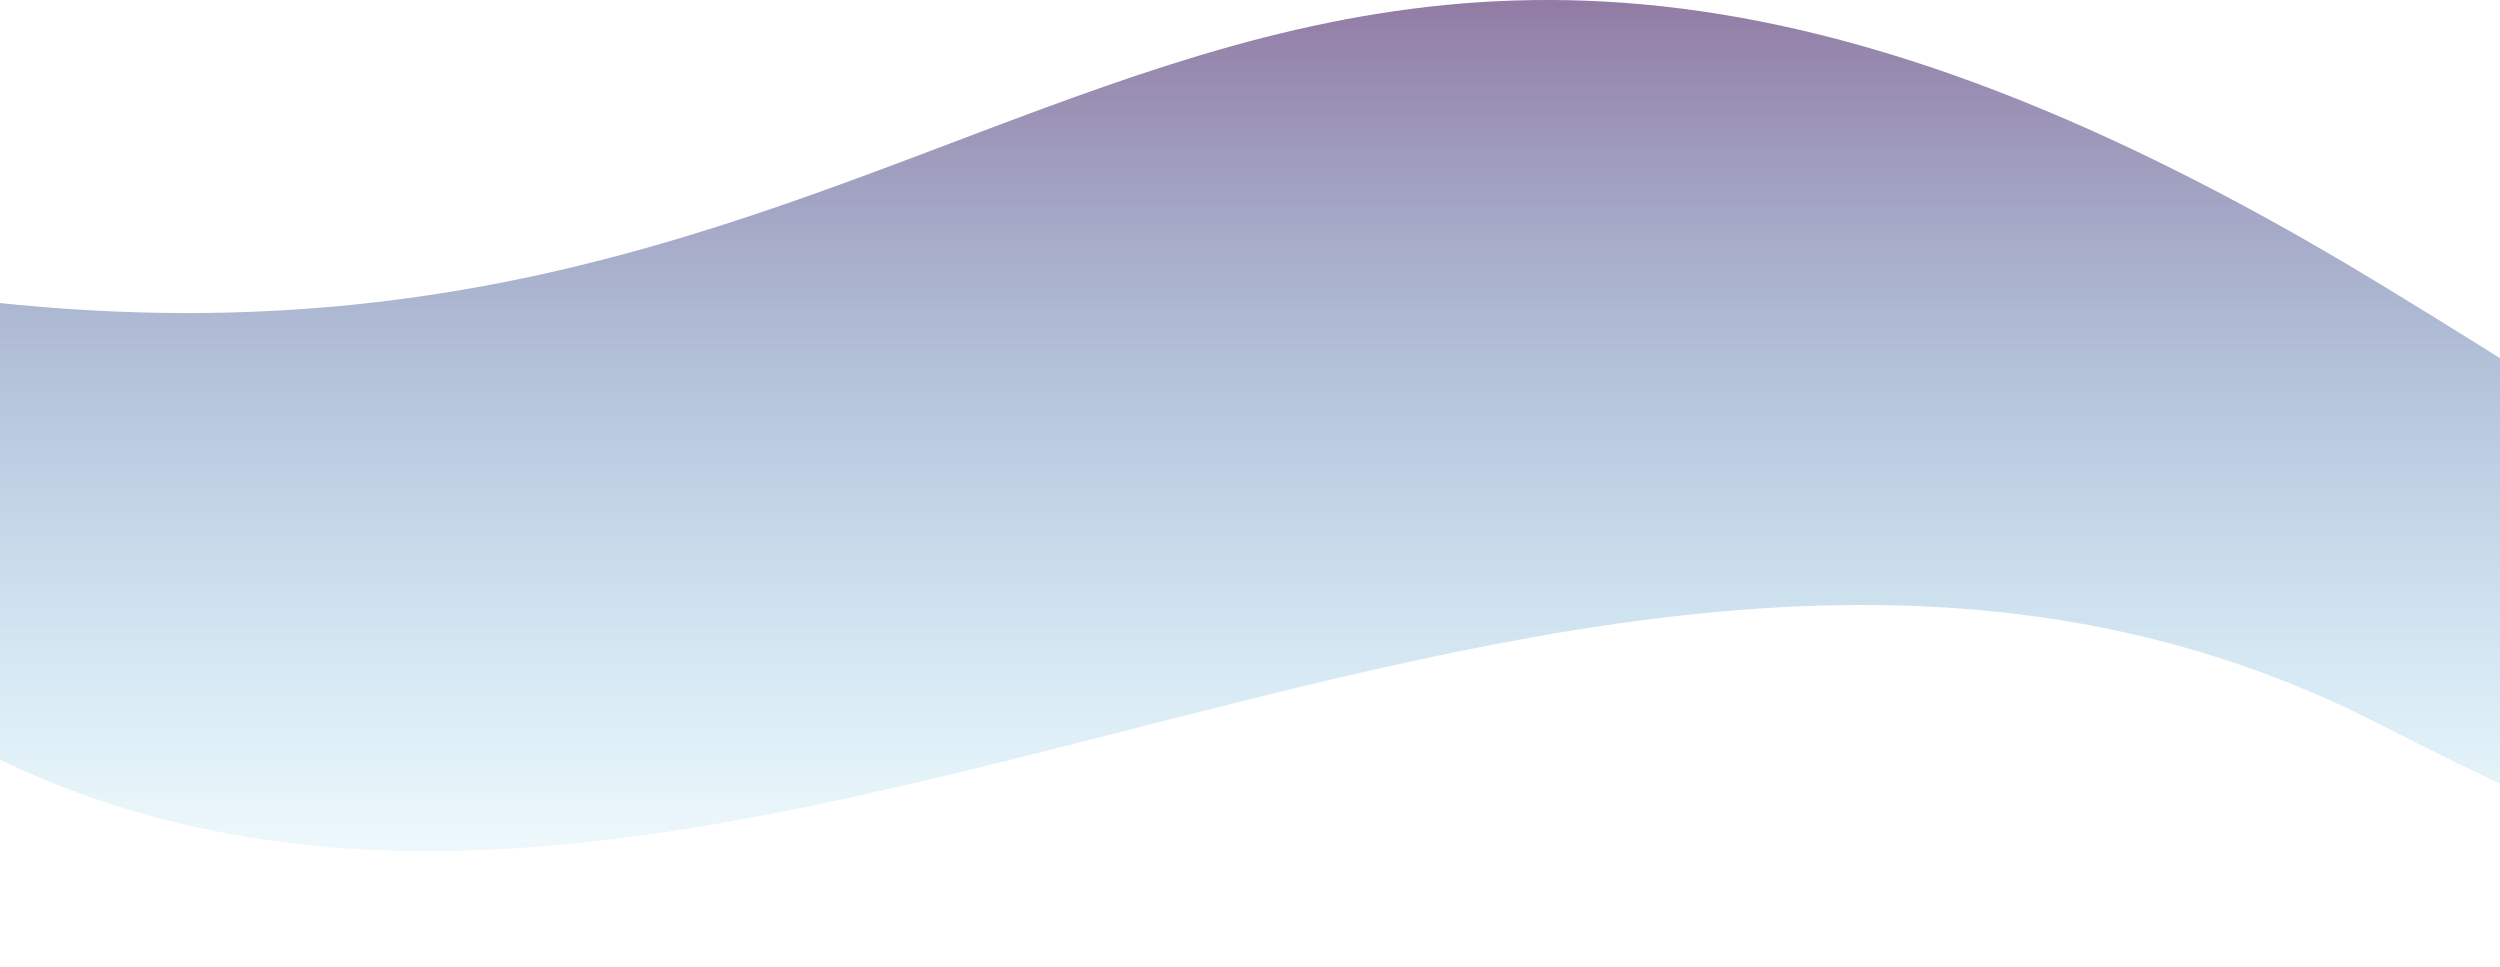 <svg width="1440" height="557" viewBox="0 0 1440 557" fill="none" xmlns="http://www.w3.org/2000/svg">
<path d="M-80 163.395C589.5 279.7 679.215 -256.674 1370.58 163.395C2061.95 583.465 1855.39 666.055 1370.58 417.135C885.773 168.214 354.348 699.95 -80 390.218V163.395Z" fill="url(#paint0_linear)"/>
<defs>
<linearGradient id="paint0_linear" x1="867.5" y1="0" x2="867.5" y2="557" gradientUnits="userSpaceOnUse">
<stop stop-color="#927BA4"/>
<stop offset="1" stop-color="#6ECFF0" stop-opacity="0"/>
</linearGradient>
</defs>
</svg>
